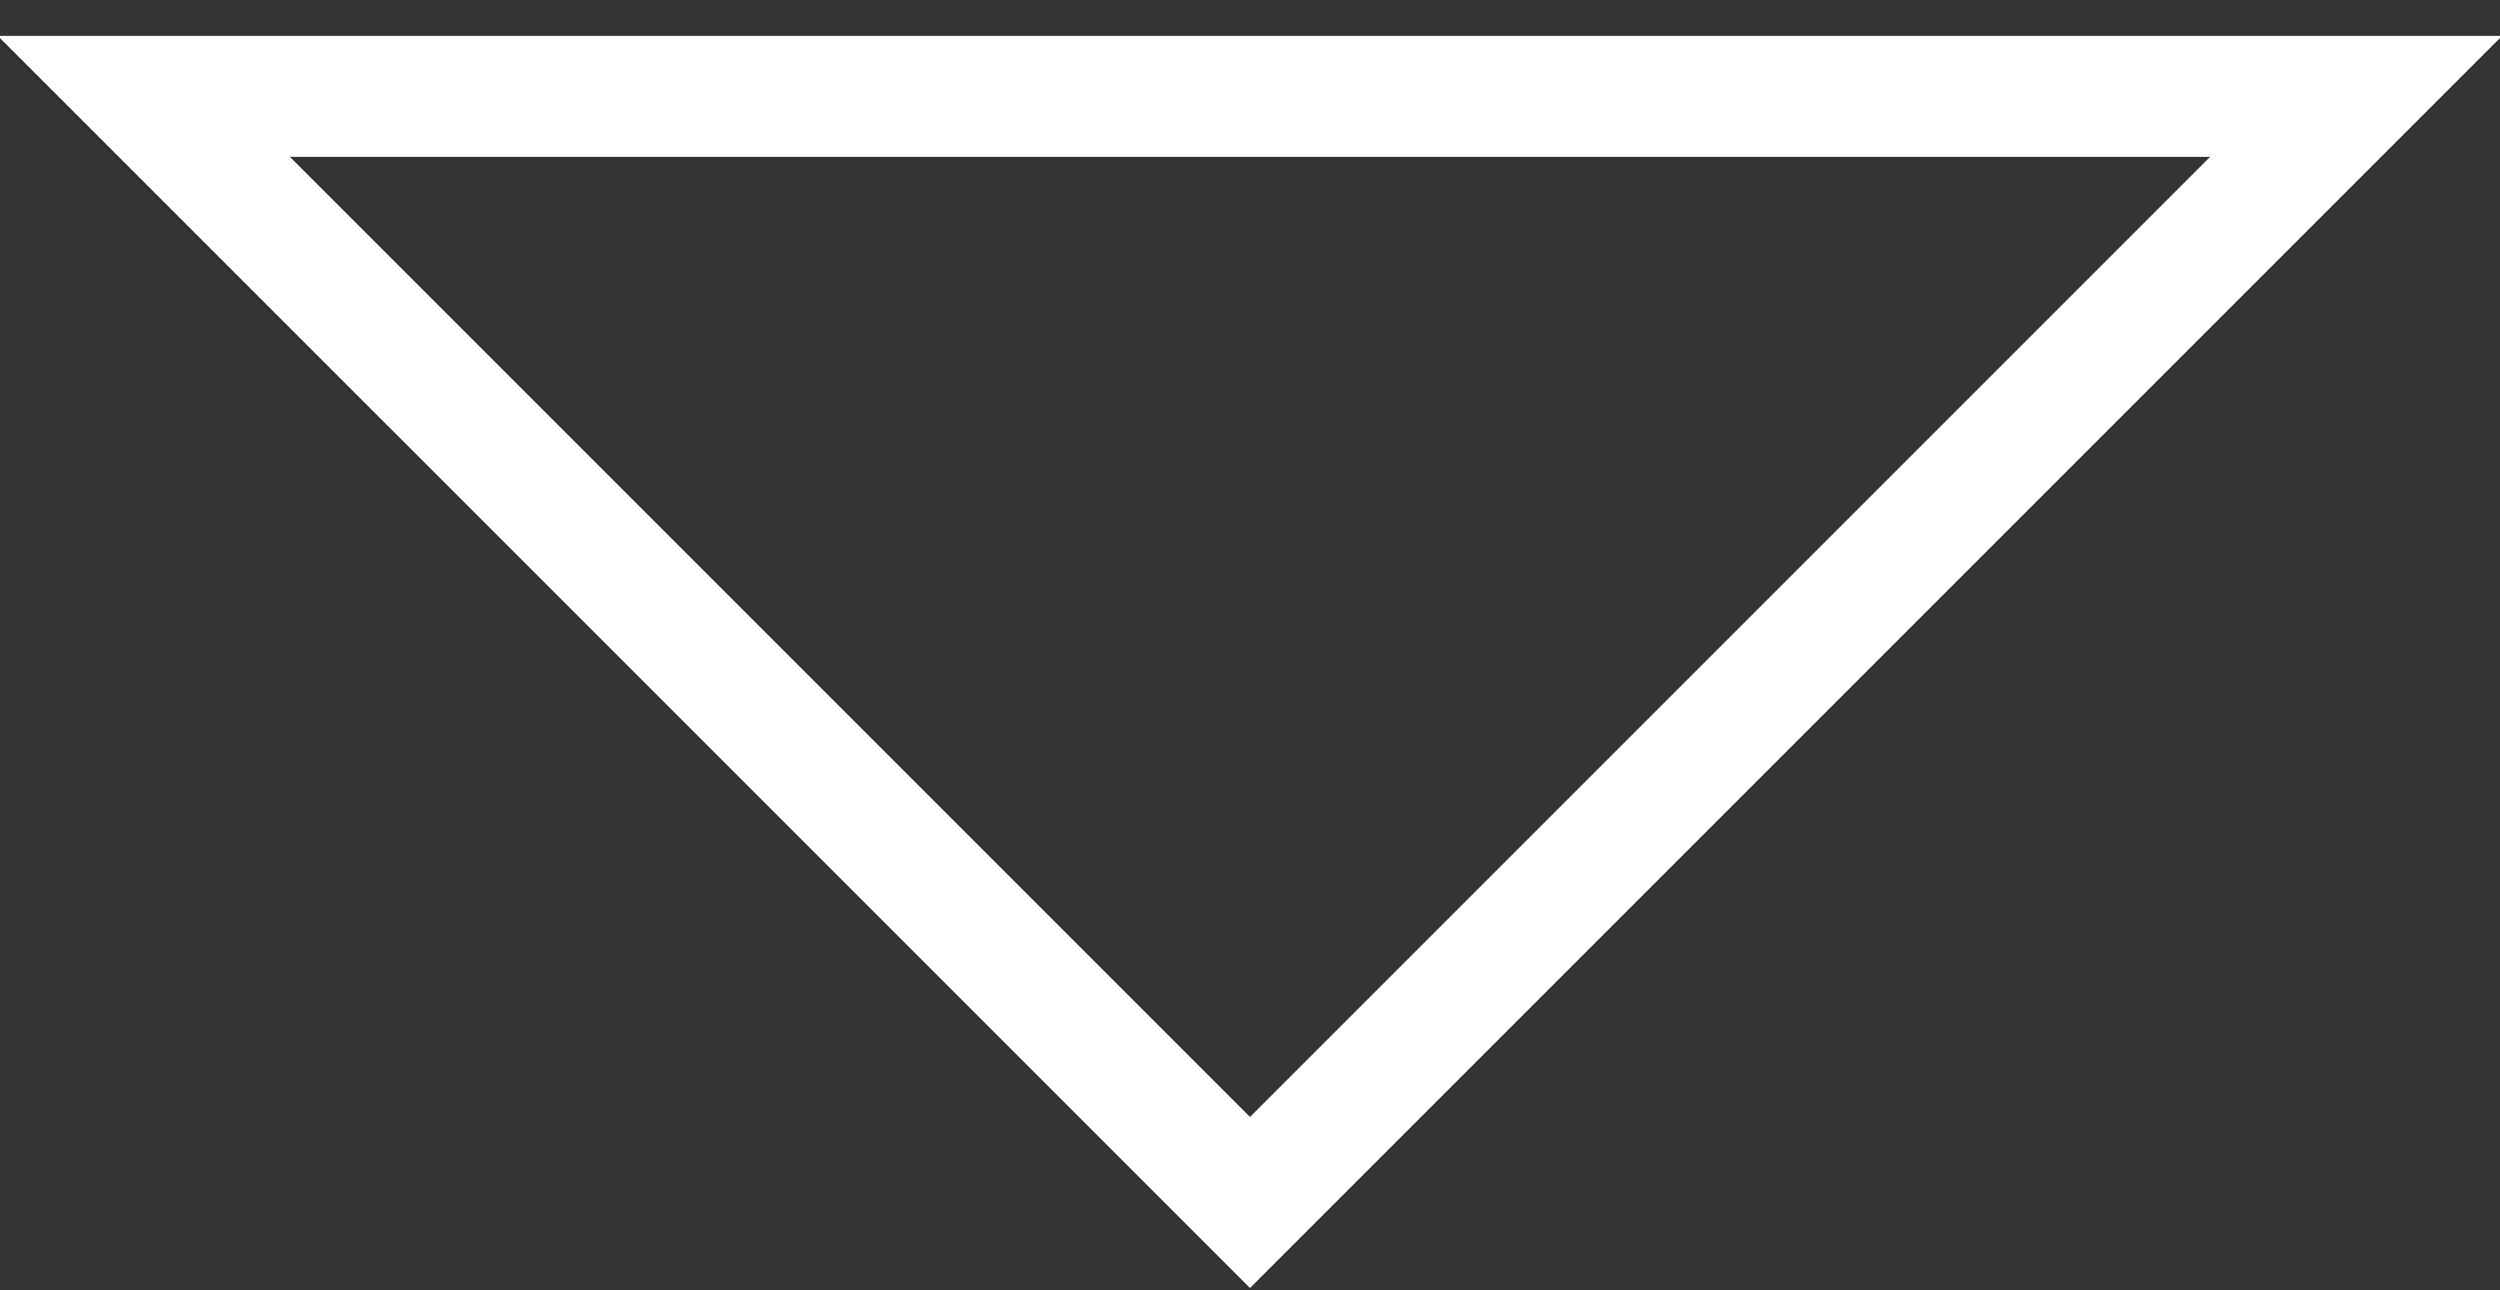<svg width="62px" height="32px" viewBox="0 0 62 32" version="1.1" xmlns="http://www.w3.org/2000/svg" xmlns:xlink="http://www.w3.org/1999/xlink">
    <rect x="0" y="0" width="62" height="32" fill="#333333" stroke="none"/>
    <g id="Page-1" stroke="none" stroke-width="1" fill="none" fill-rule="evenodd">
        <g id="Desktop-Copy-3" transform="translate(-609, -687)" stroke-width="3" stroke="#FFFFFF">
            <polygon id="Page-1-Copy" transform="translate(640, 703.106) rotate(-90) translate(-640, -703.106) " points="653.716 675.673 626.284 703.106 653.716 730.538"></polygon>
        </g>
    </g>
</svg>
